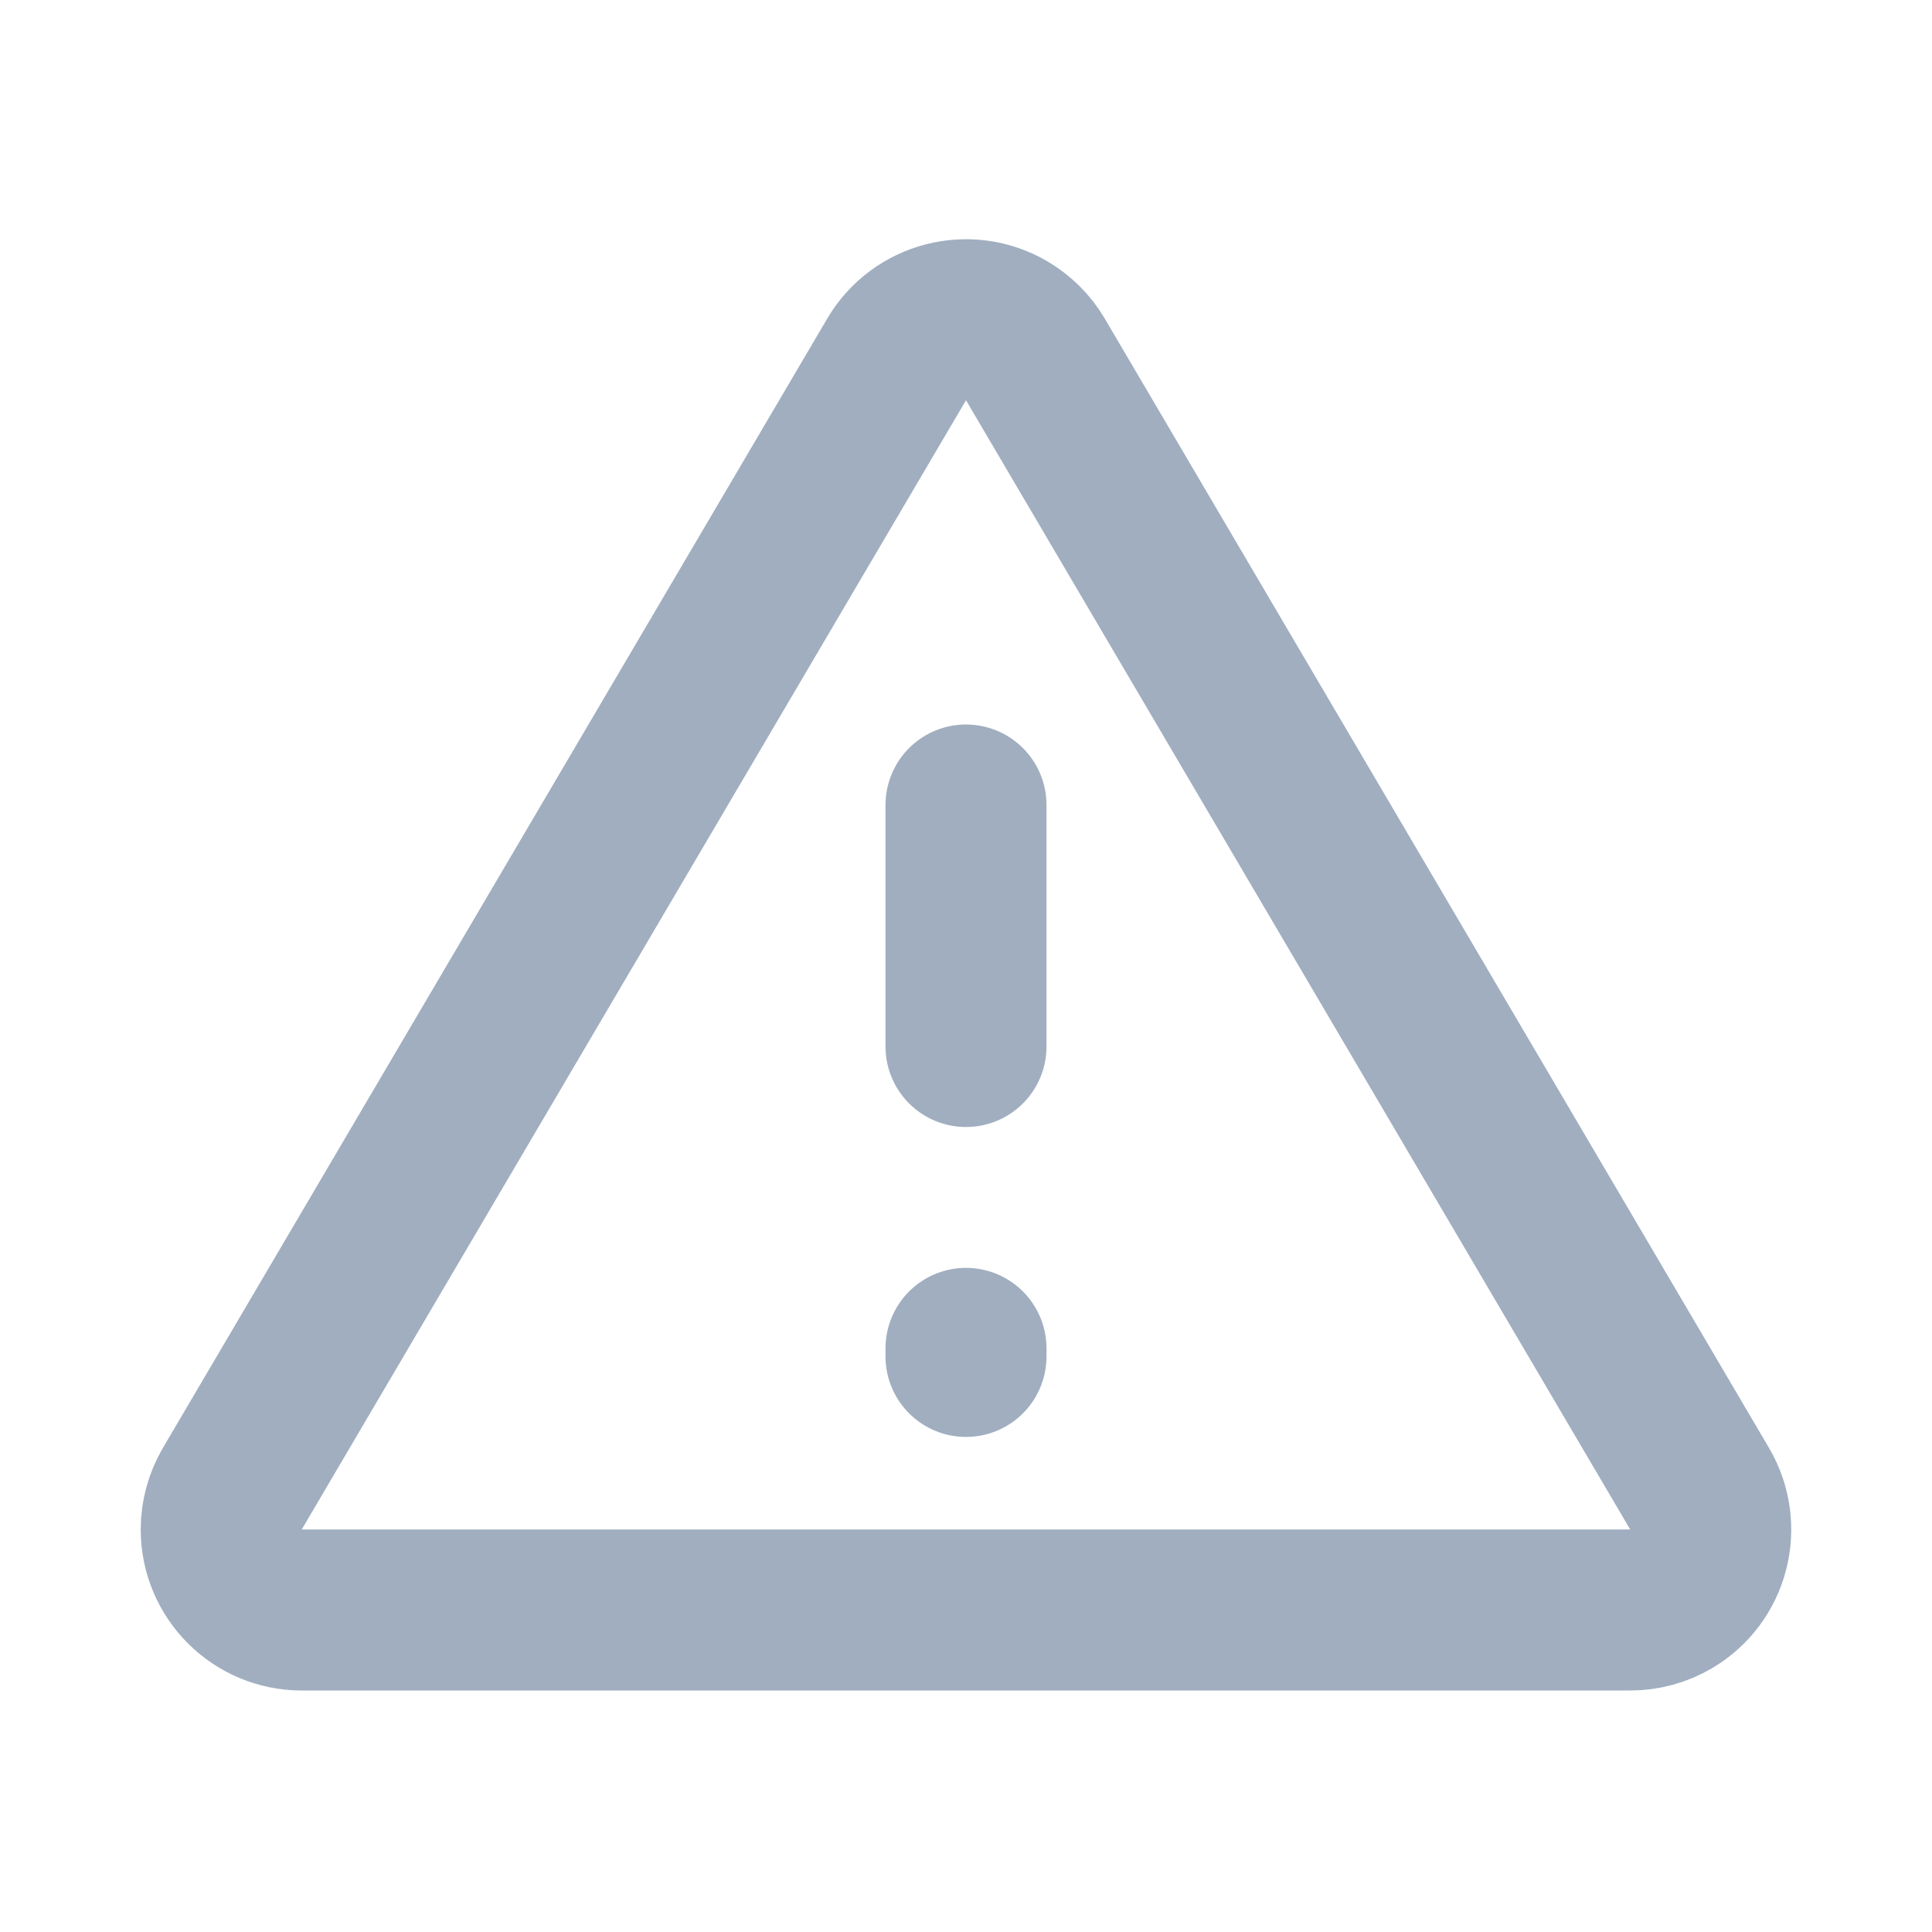 <svg xmlns="http://www.w3.org/2000/svg" width="24" height="24" fill="none" viewBox="0 0 24 24"><g clip-path="url(#clip0_272_4322)"><path stroke="#A0AEC0" stroke-linecap="round" stroke-linejoin="round" stroke-width="2" d="M12 10V13"/><path stroke="#A0AEC0" stroke-linecap="round" stroke-linejoin="round" stroke-width="2" d="M12 16.75V16.85"/><path stroke="#A0AEC0" stroke-linecap="round" stroke-linejoin="round" stroke-width="2" d="M12.862 4.465L21.113 18.493C21.393 18.969 21.235 19.582 20.759 19.862C20.605 19.952 20.43 20 20.252 20H3.748C3.196 20 2.748 19.552 2.748 19C2.748 18.822 2.796 18.647 2.886 18.493L11.138 4.465C11.418 3.989 12.031 3.83 12.507 4.11C12.654 4.197 12.776 4.319 12.862 4.465Z"/></g><defs><clipPath id="clip0_272_4322"><rect width="24" height="24" fill="#fff"/></clipPath></defs></svg>